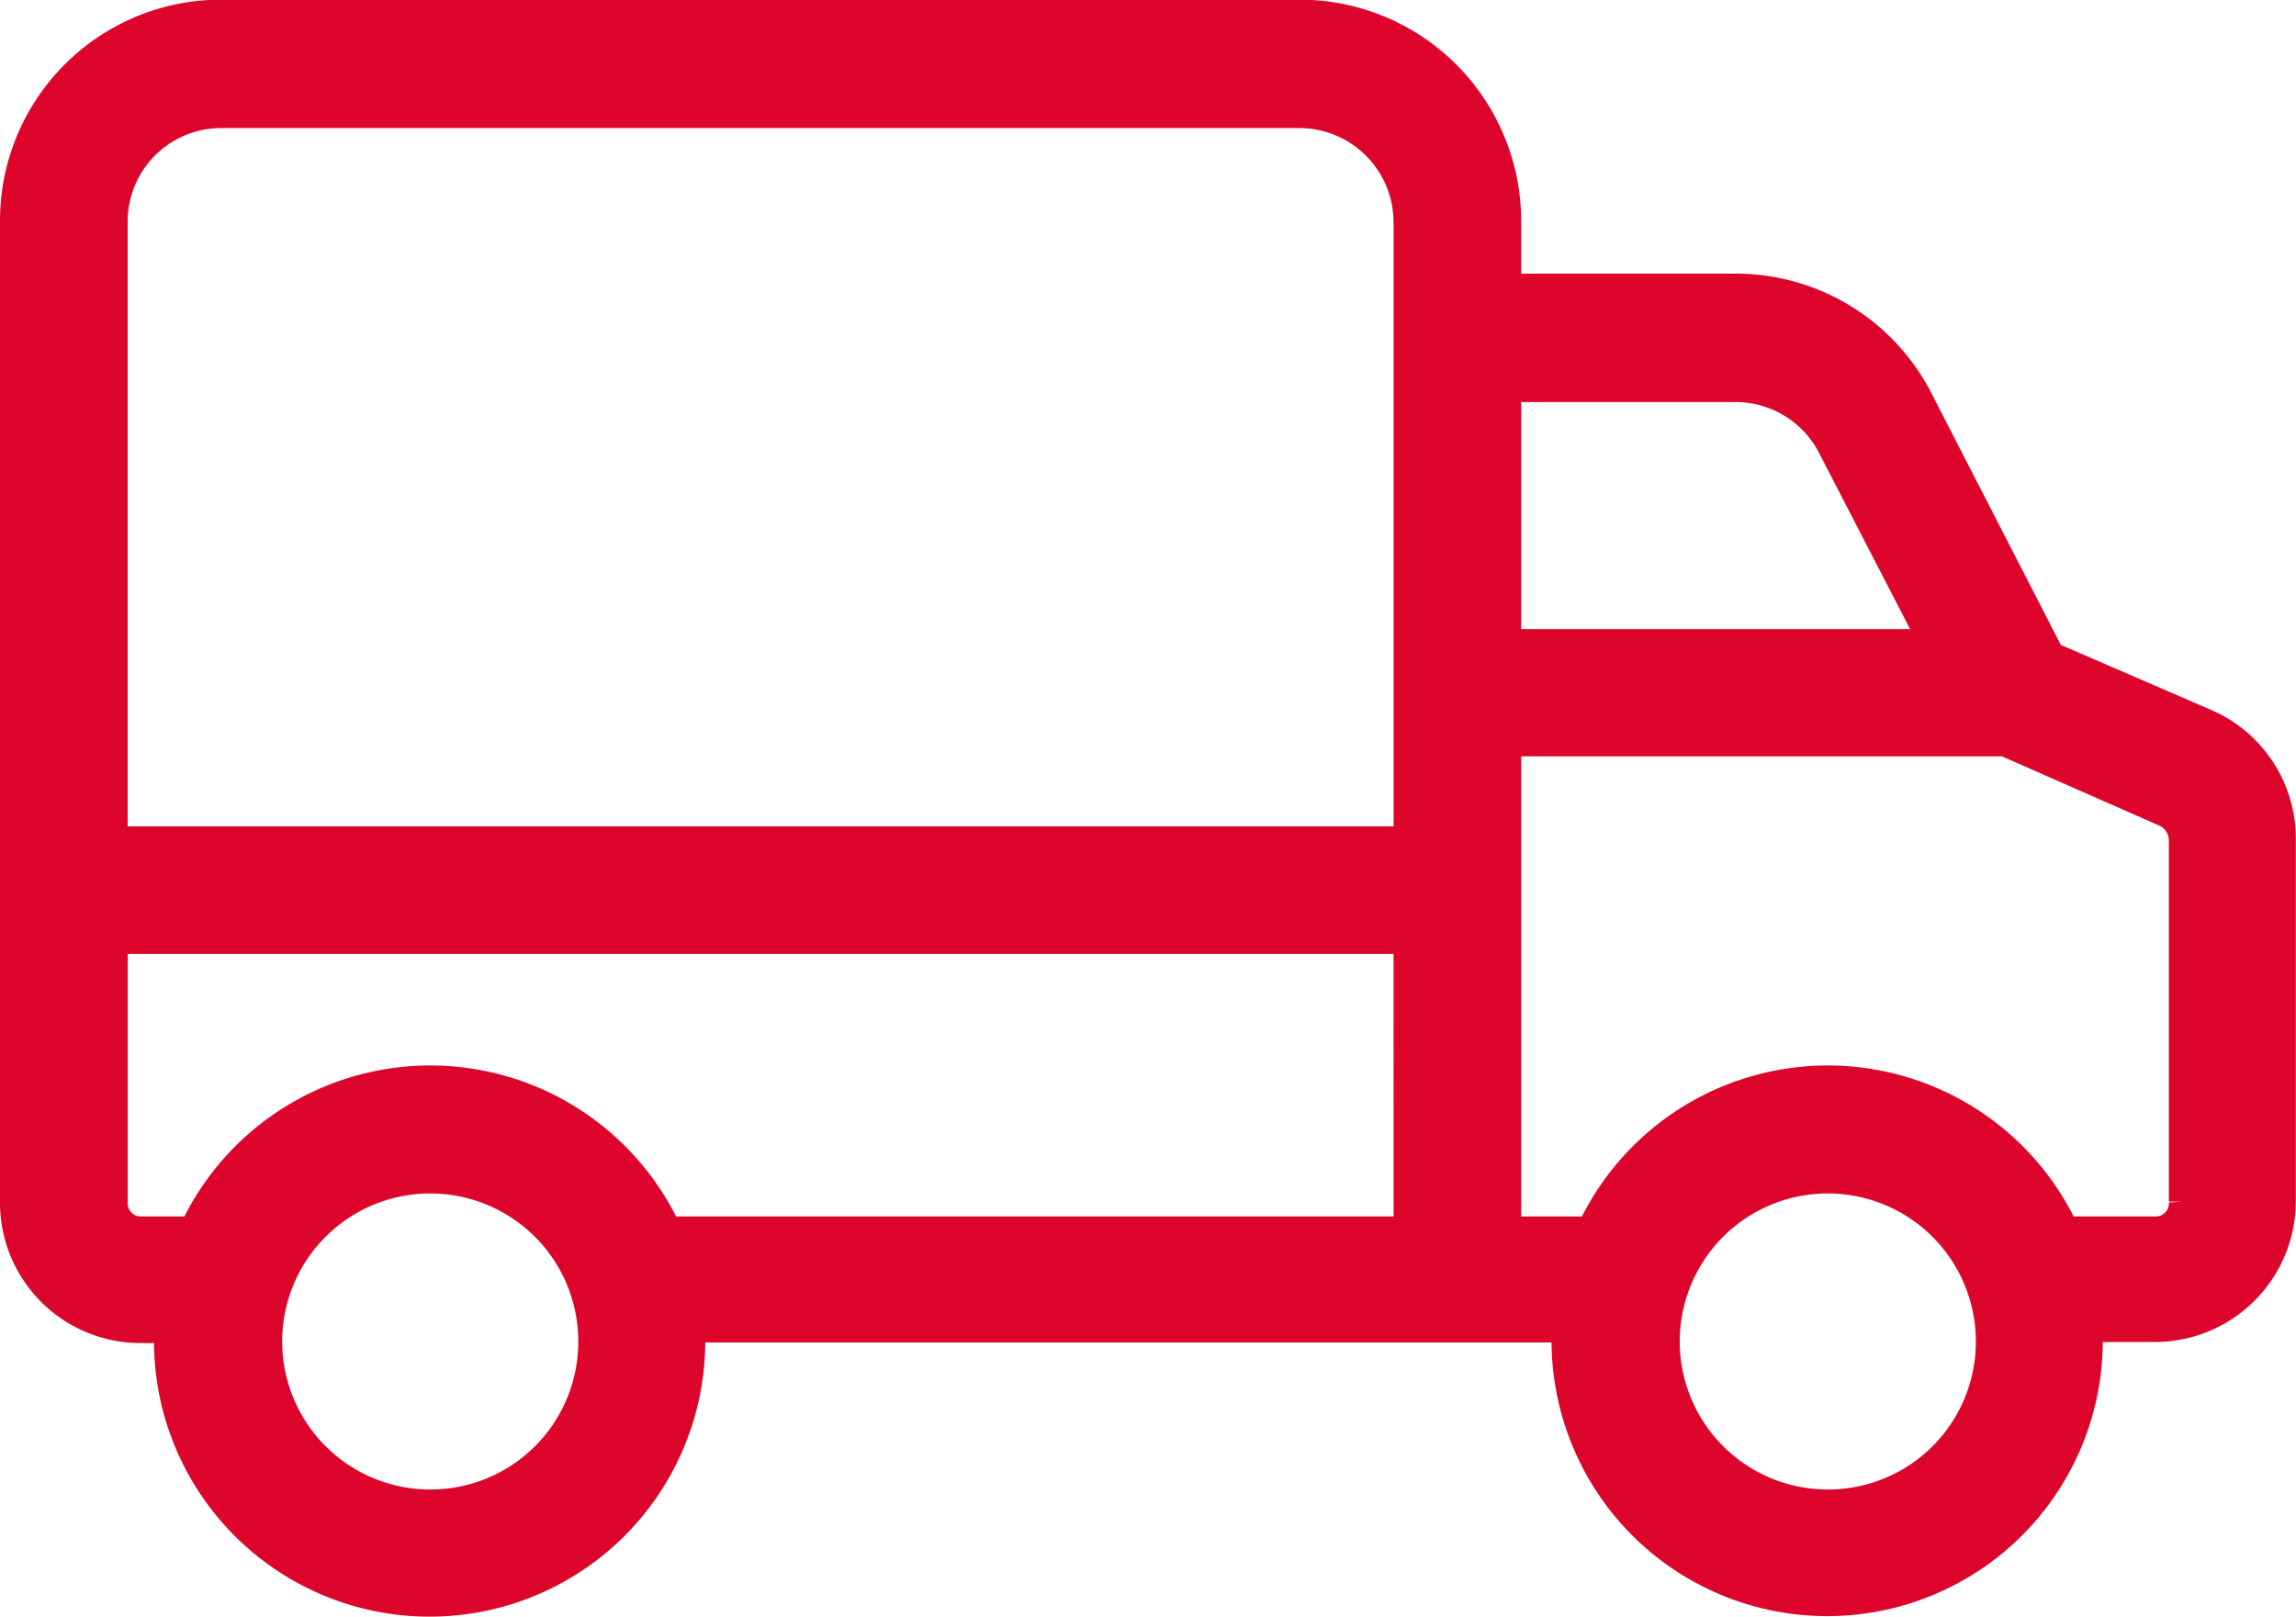 <svg xmlns="http://www.w3.org/2000/svg" width="26.24" height="18.479" viewBox="0 0 26.24 18.479">
  <g id="delivery-truck" transform="translate(0.15 0.15)">
    <g id="Group_195" data-name="Group 195" transform="translate(0 0)">
      <path id="Path_221" data-name="Path 221" d="M25.059,75.106l-1.766-.764-1.5-2.919a2.362,2.362,0,0,0-2.125-1.291H17.085V69.4A2.383,2.383,0,0,0,14.71,67H2.363A2.377,2.377,0,0,0,0,69.4V80.579a1.456,1.456,0,0,0,1.436,1.477h.33c0,.058-.006.081-.006.116a3,3,0,0,0,6,.023v-.029a.9.9,0,0,0-.006-.116h9.978v.116a3,3,0,1,0,6,.023v-.145h.747a1.461,1.461,0,0,0,1.459-1.459V76.45A1.452,1.452,0,0,0,25.059,75.106ZM4.767,84.03a1.842,1.842,0,1,1,1.842-1.842A1.839,1.839,0,0,1,4.767,84.03Zm11.16-3.121H7.483a3,3,0,0,0-5.432,0H1.46a.3.3,0,0,1-.3-.319V77.608H15.926Zm0-11.5V76.45H1.159V69.407a1.219,1.219,0,0,1,1.2-1.239H14.71A1.227,1.227,0,0,1,15.926,69.4ZM17.085,71.3h2.583a1.222,1.222,0,0,1,1.1.654l1.158,2.241H17.085ZM20.739,84.03a1.842,1.842,0,1,1,1.842-1.842A1.839,1.839,0,0,1,20.739,84.03Zm4.048-3.44a.3.3,0,0,1-.3.319H23.455a3,3,0,0,0-5.432,0h-.938v-5.56H22.76l1.842.811a.341.341,0,0,1,.185.313Z" transform="translate(0 -67.004)" fill="#dd052b" stroke="#dd052b" stroke-width="0.3"/>
    </g>
  </g>
</svg>